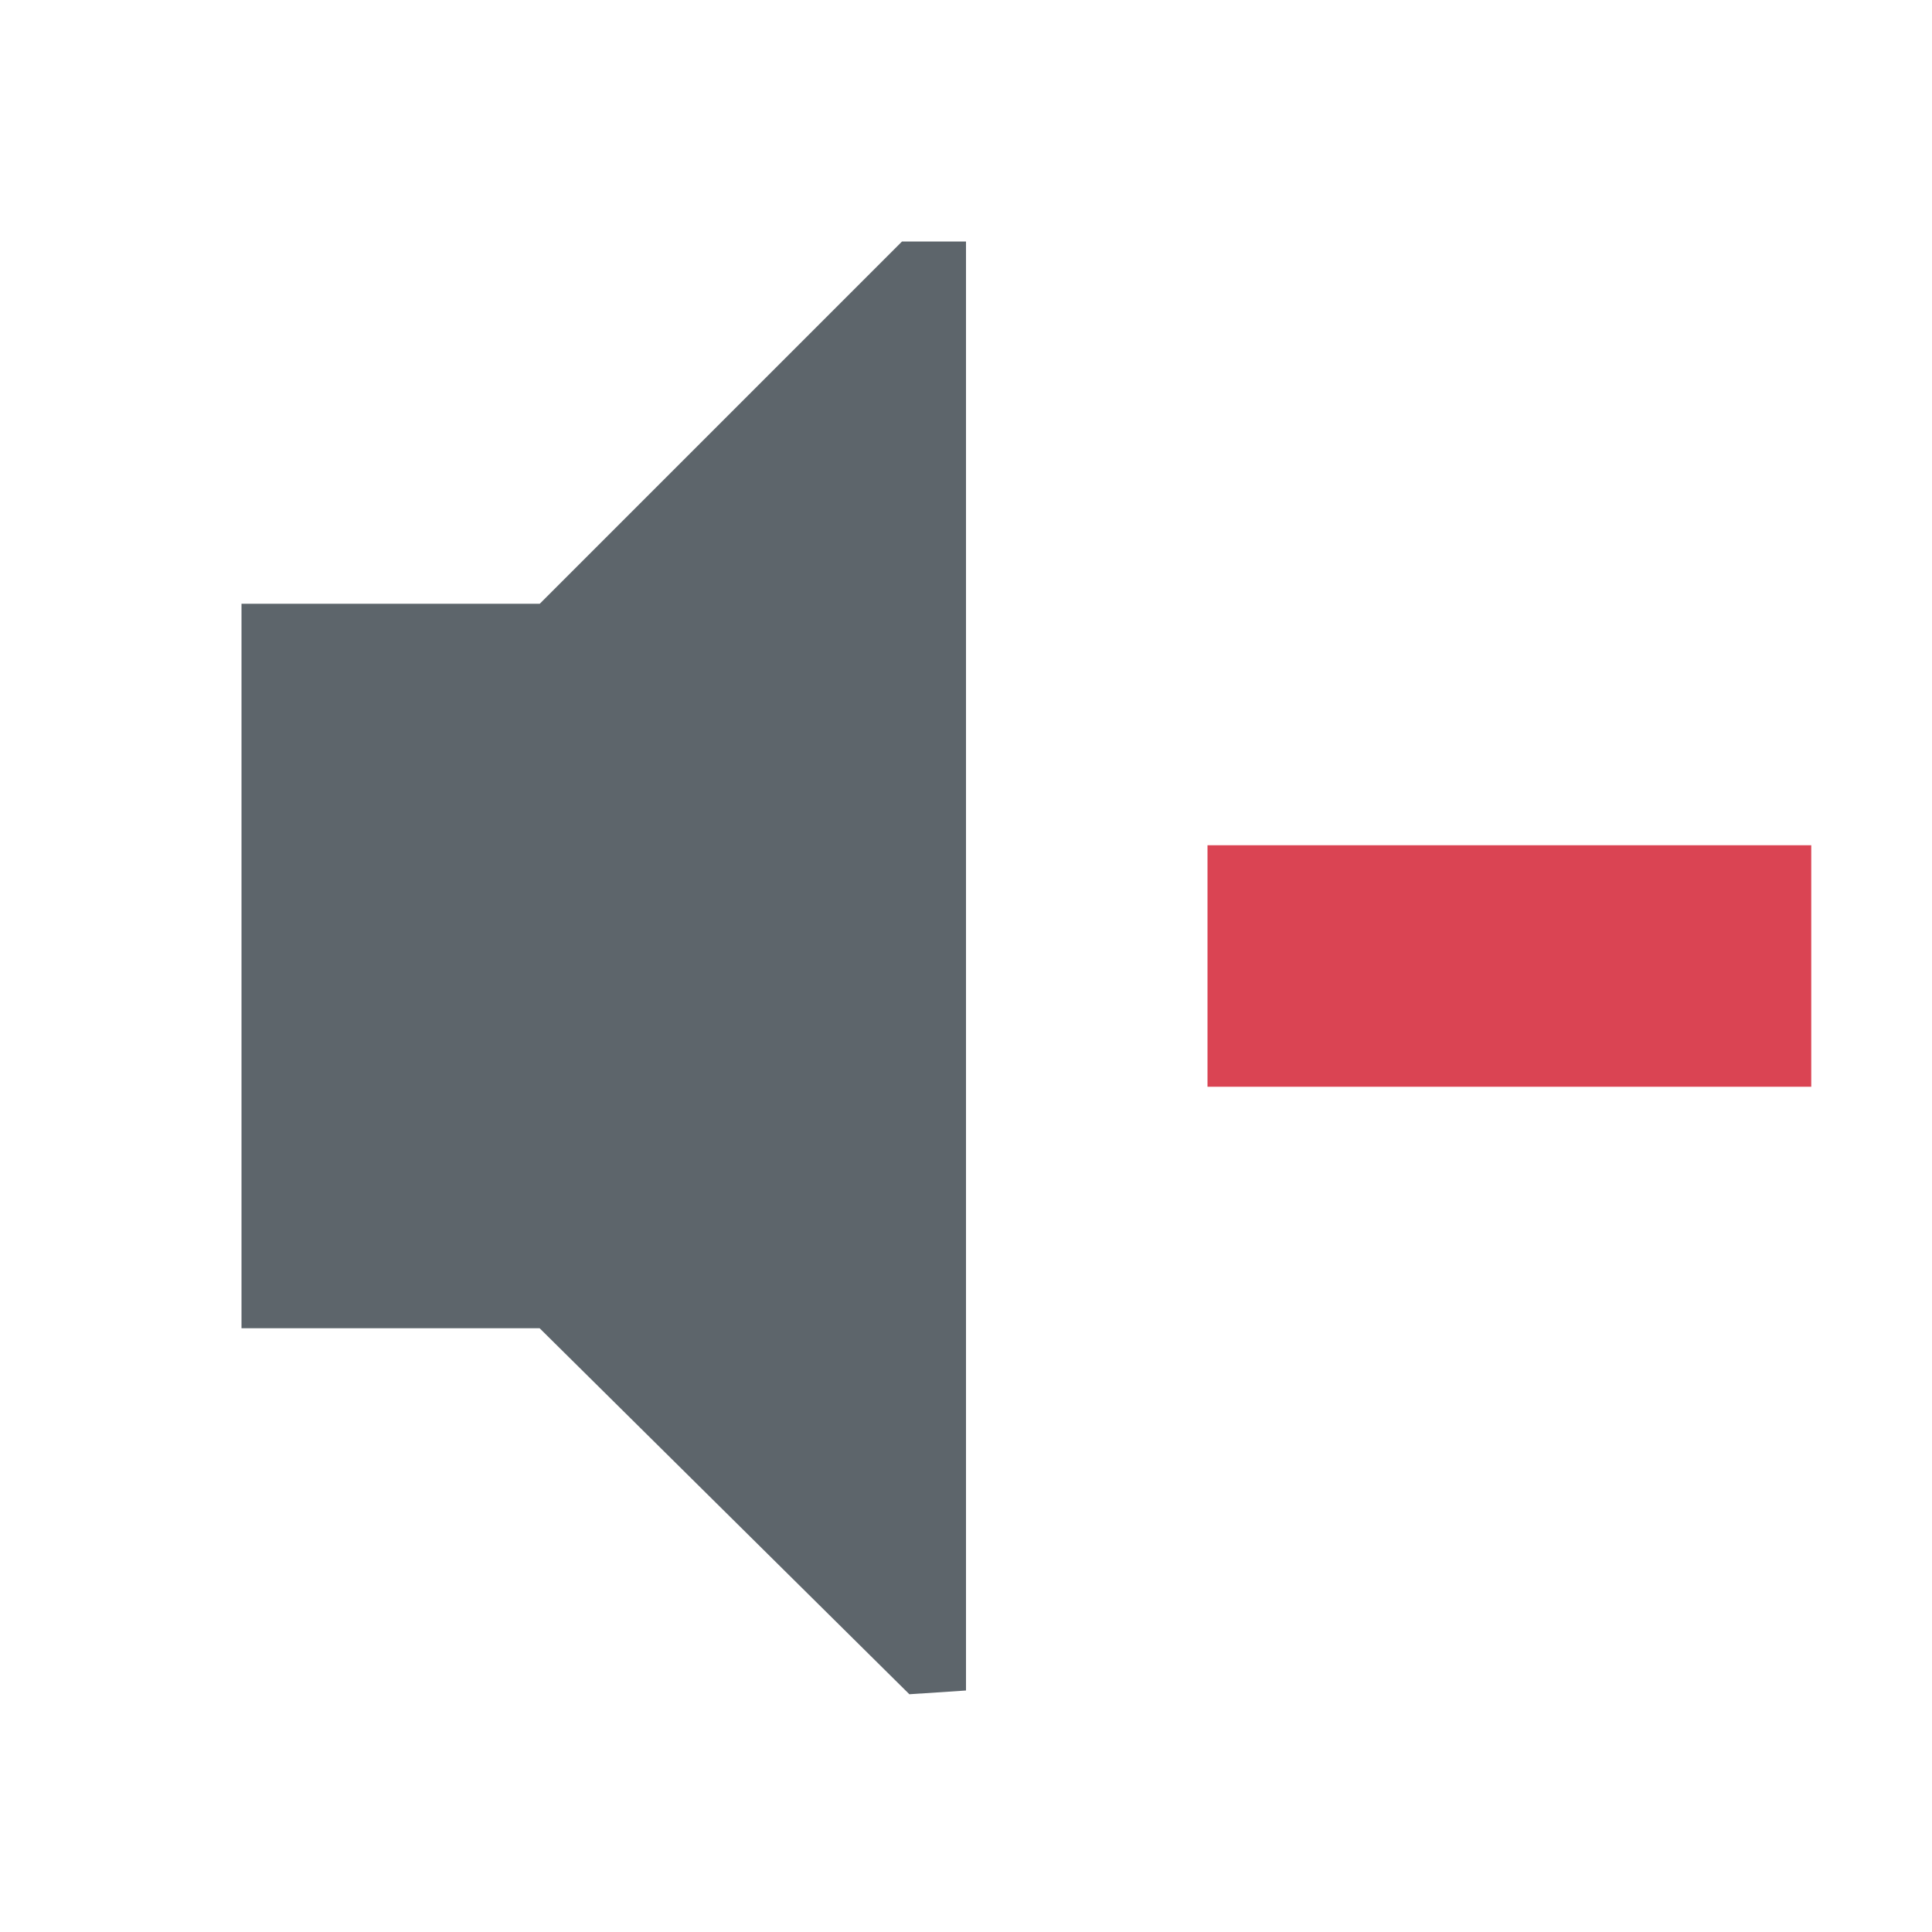 <svg version="1.1" viewBox="0 0 16 16" xmlns="http://www.w3.org/2000/svg">
 <path d="M10 7v2h5V7h-5z" color="#da4453" fill="currentColor"/>
 <path d="m7.47 2-3 3h-2.47v6h2.469l3.062 3.031 0.469-0.031v-12h-0.531z" color="#5d656b" fill="#5d656b" overflow="visible"/>
</svg>
